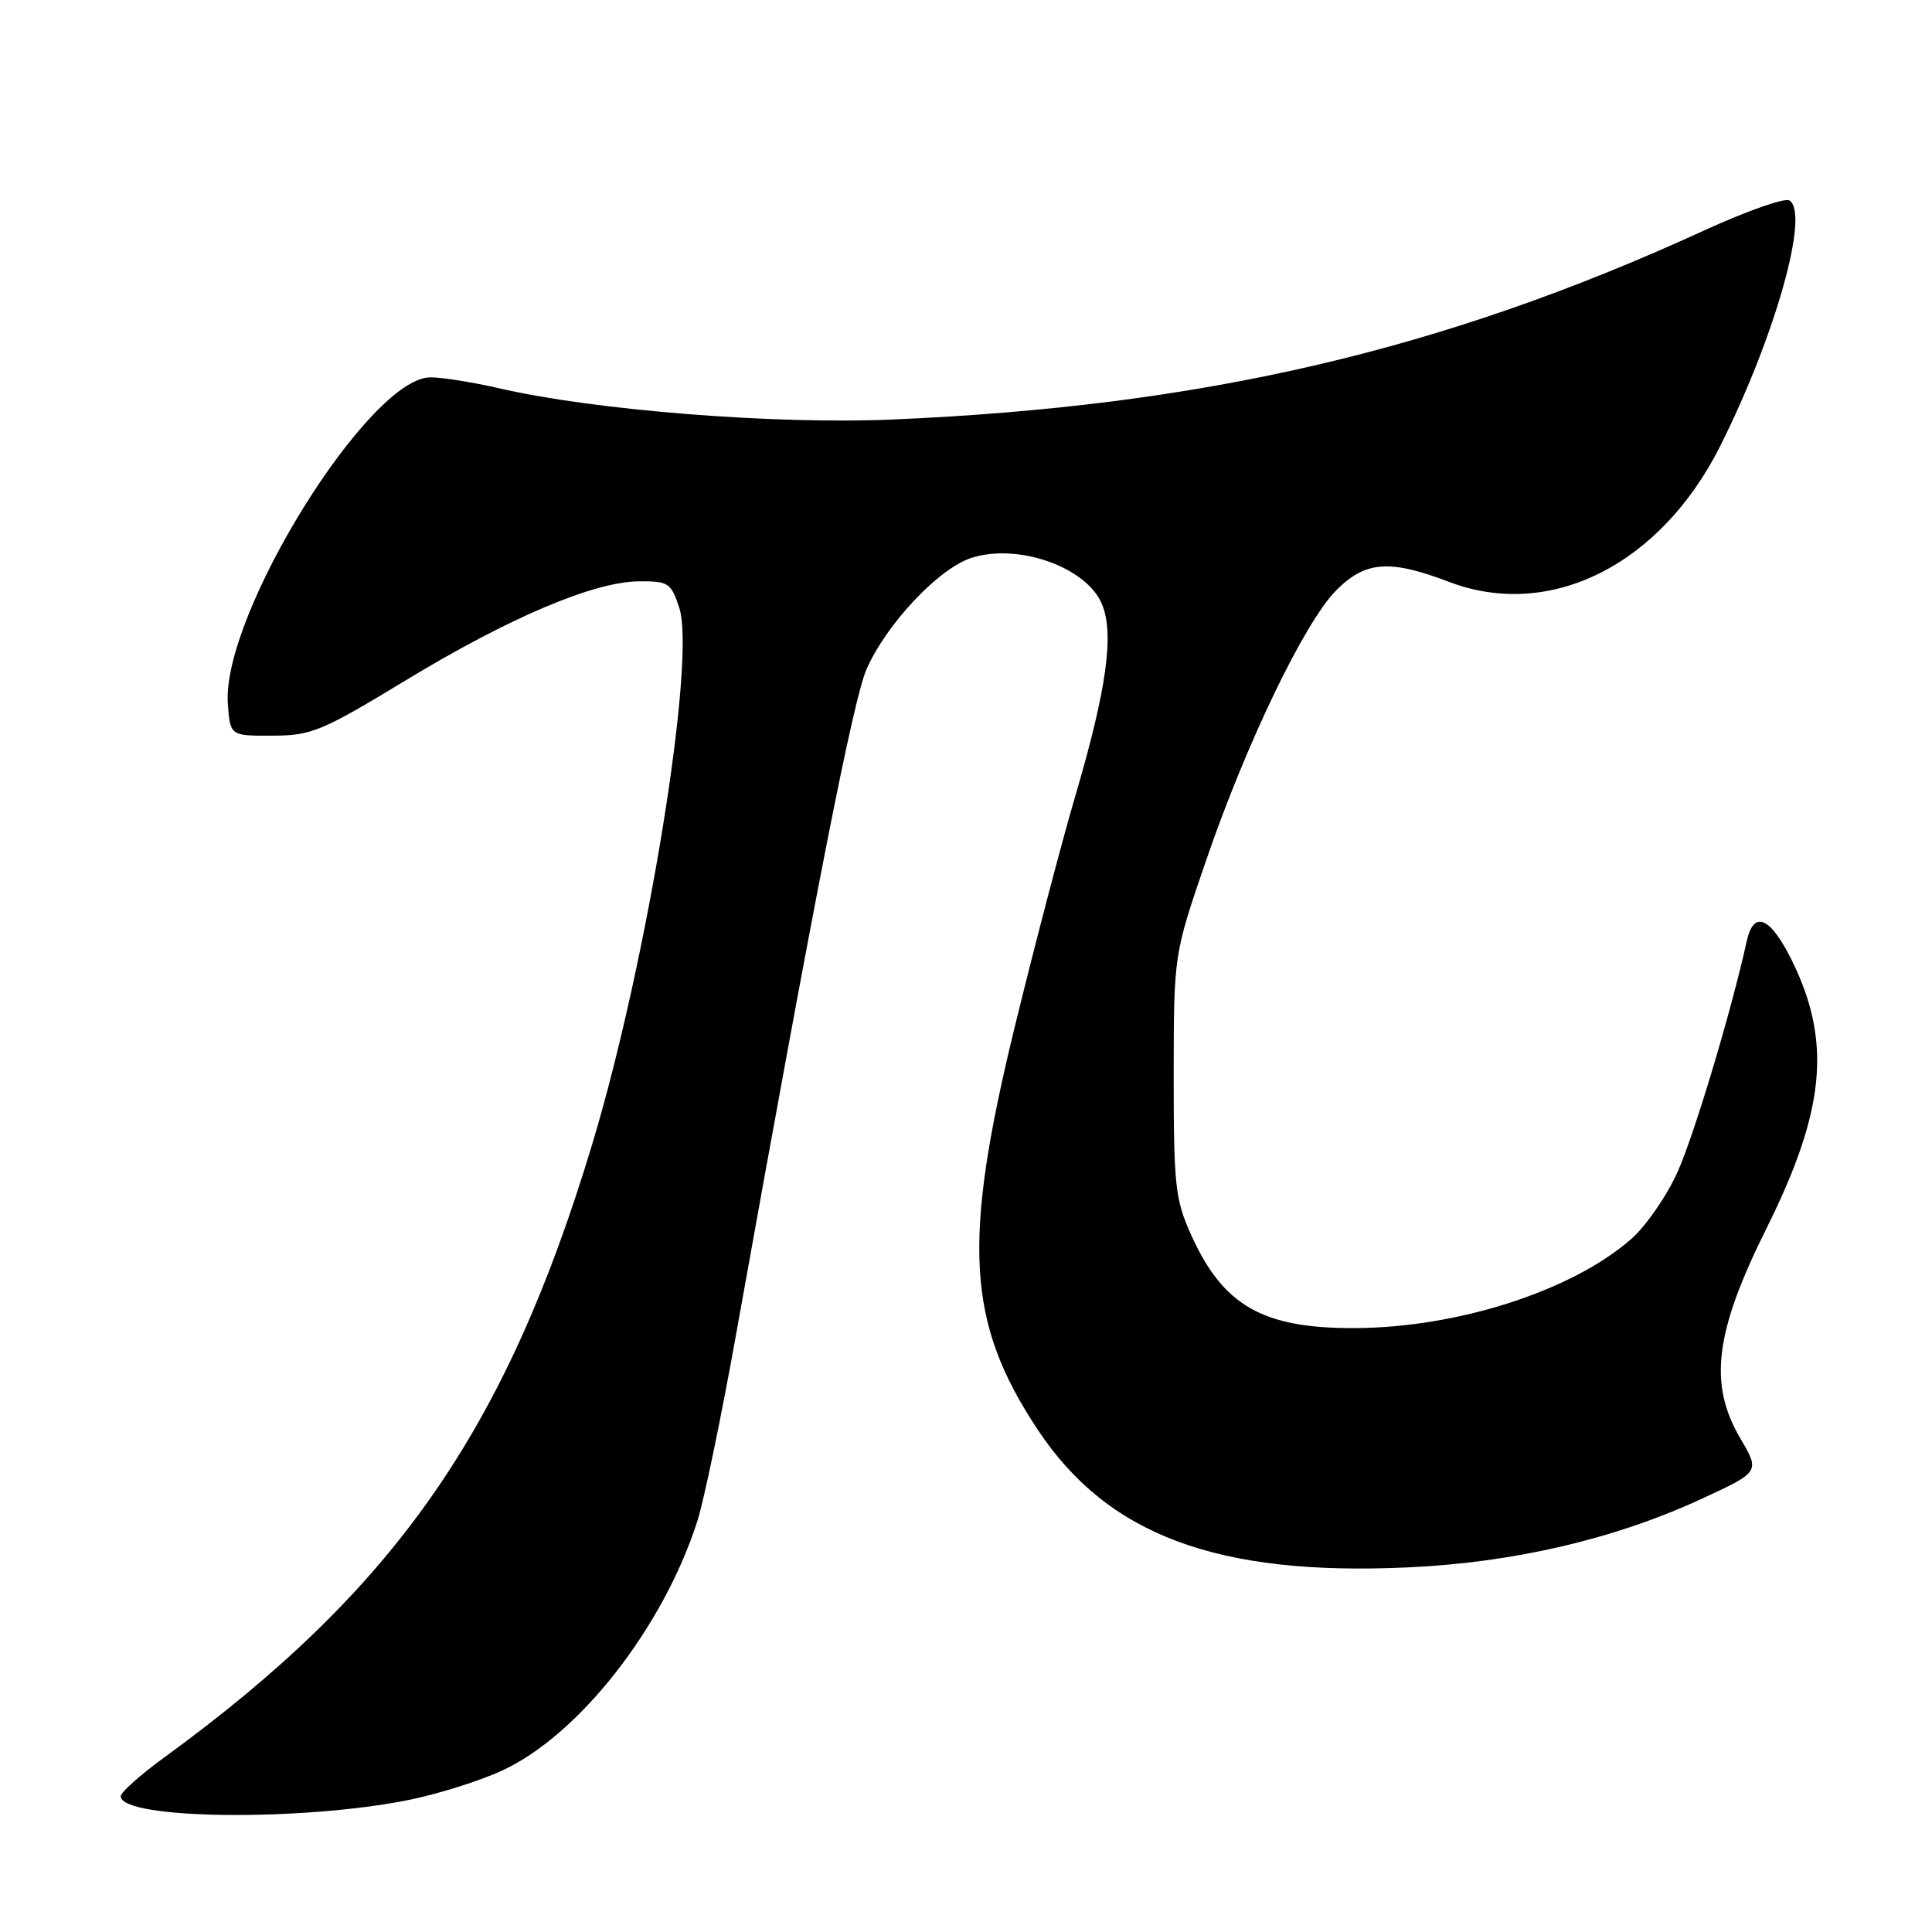<?xml version="1.0" encoding="UTF-8" standalone="no"?>
<!DOCTYPE svg PUBLIC "-//W3C//DTD SVG 1.1//EN" "http://www.w3.org/Graphics/SVG/1.1/DTD/svg11.dtd" >
<svg xmlns="http://www.w3.org/2000/svg" xmlns:xlink="http://www.w3.org/1999/xlink" version="1.1" viewBox="0 0 256 256">
 <g >
 <path fill="currentColor"
d=" M 54.33 238.47 C 58.08 237.70 63.55 235.98 66.47 234.64 C 76.69 229.96 87.90 215.64 92.42 201.50 C 93.29 198.75 95.58 187.72 97.50 177.00 C 107.90 118.94 113.05 92.68 114.83 88.65 C 117.49 82.65 124.33 75.38 128.67 73.94 C 134.83 71.91 143.98 75.13 146.02 80.06 C 147.66 84.00 146.63 91.38 142.50 105.41 C 140.66 111.67 137.04 125.50 134.44 136.14 C 127.48 164.71 128.09 175.26 137.53 189.48 C 146.80 203.44 161.33 208.84 186.50 207.69 C 200.60 207.05 213.92 203.94 225.46 198.61 C 233.21 195.03 233.21 195.03 230.60 190.59 C 226.36 183.35 227.22 176.52 234.09 162.72 C 241.84 147.15 242.71 138.07 237.49 127.38 C 234.59 121.47 232.37 120.50 231.44 124.75 C 229.46 133.80 224.51 150.33 222.29 155.28 C 220.87 158.45 218.10 162.46 216.15 164.17 C 208.31 171.06 193.09 175.95 179.40 175.98 C 167.30 176.01 162.06 173.01 157.83 163.63 C 155.72 158.95 155.52 157.09 155.52 142.50 C 155.53 126.50 155.53 126.50 159.78 114.11 C 165.11 98.55 172.84 82.49 177.03 78.25 C 180.89 74.34 184.12 74.09 192.00 77.10 C 205.40 82.21 220.04 74.86 227.96 59.06 C 235.23 44.55 239.82 28.24 237.11 26.56 C 236.49 26.18 231.44 27.96 225.87 30.51 C 191.12 46.44 159.43 53.82 118.21 55.59 C 102.63 56.26 78.71 54.36 66.19 51.46 C 62.72 50.66 58.60 50.00 57.04 50.00 C 48.90 50.00 29.34 81.51 30.19 93.26 C 30.50 97.50 30.50 97.50 36.09 97.48 C 41.26 97.47 42.61 96.91 53.69 90.19 C 67.47 81.83 78.66 77.08 84.67 77.03 C 88.57 77.00 88.92 77.23 90.00 80.51 C 92.27 87.37 85.81 127.24 78.49 151.55 C 67.04 189.56 52.39 210.56 21.75 232.88 C 18.59 235.18 16.00 237.49 16.00 238.01 C 16.00 241.09 40.06 241.38 54.33 238.47 Z "/>
</g>
</svg>